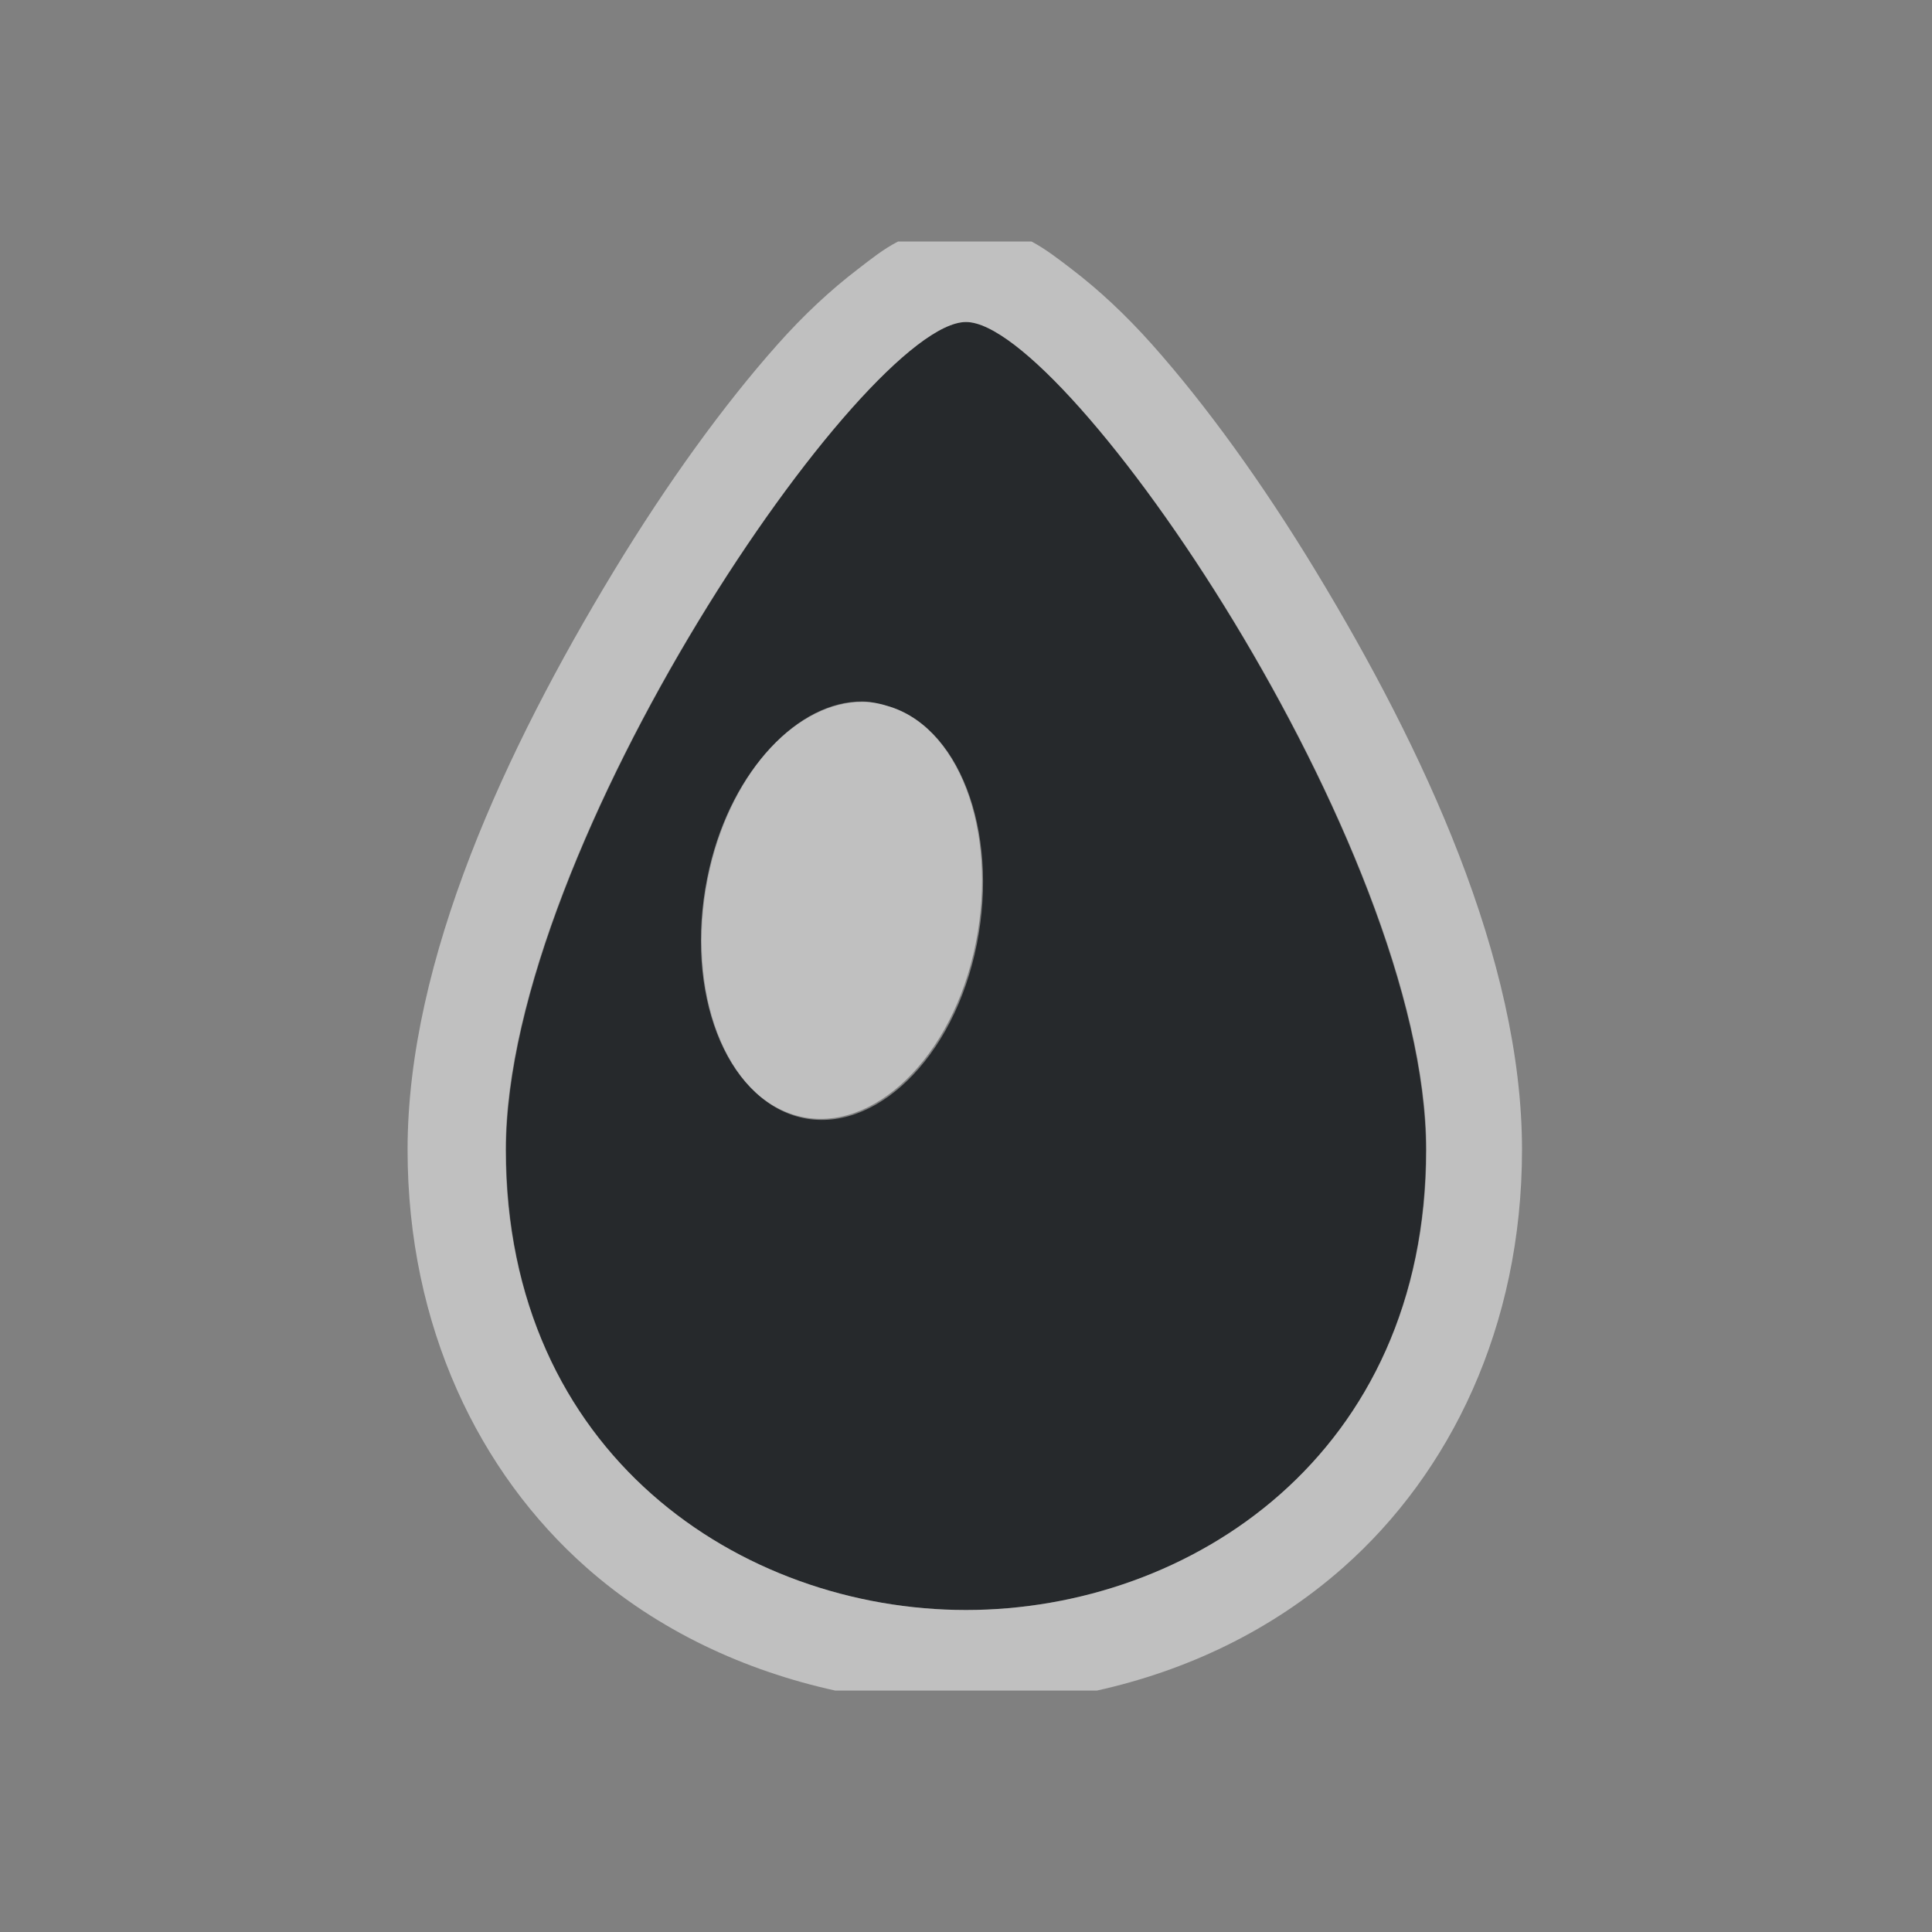 <?xml version="1.0" encoding="UTF-8"?>
<svg id="d" width="24" height="24" version="1.1" xmlns="http://www.w3.org/2000/svg" xmlns:cc="http://creativecommons.org/ns#" xmlns:dc="http://purl.org/dc/elements/1.1/" xmlns:rdf="http://www.w3.org/1999/02/22-rdf-syntax-ns#">
	<rect width="100%" height="100%" fill="#808080" stroke="none"/>
	<defs id="f">
		<style id="current-color-scheme" type="text/css">.ColorScheme-Text {color:#090d11;}.ColorScheme-Background{color:#ffffff;}</style>
	</defs>
	<g id="c" transform="translate(3364.4 -2092.7)">
		<path id="b" d="m-3352.4 2096.7c-1.251 0-5.714 6.499-5.714 10.286s2.927 5.714 5.714 5.714c2.787 0 5.714-1.927 5.714-5.714s-4.463-10.286-5.714-10.286zm-1.286 4.714c0.114 8e-4 0.245 0.034 0.357 0.071 0.898 0.294 1.364 1.665 1.036 3.071-0.328 1.407-1.352 2.294-2.25 2-0.898-0.294-1.364-1.665-1.036-3.071 0.287-1.231 1.097-2.077 1.893-2.071z" style="fill-opacity:.75;fill:currentColor" class="ColorScheme-Text"/>
		<path id="e" transform="translate(-3364.4 2092.7)" d="m11.156 3c-0.19 0.098-0.343 0.224-0.5 0.344-0.336 0.257-0.669 0.565-1 0.938-0.662 0.745-1.363 1.711-2.031 2.812-1.336 2.204-2.562 4.823-2.562 7.188 0 2.203 0.895 4.017 2.219 5.188 0.893 0.79 1.975 1.285 3.094 1.531h3.25c1.11-0.246 2.169-0.741 3.062-1.531 1.323-1.17 2.219-2.985 2.219-5.188 0-2.365-1.226-4.984-2.562-7.188-0.668-1.102-1.369-2.068-2.031-2.812-0.331-0.372-0.664-0.681-1-0.938-0.157-0.12-0.317-0.246-0.5-0.344zm0.844 1c1.251 0 5.719 6.494 5.719 10.281s-2.932 5.719-5.719 5.719c-2.787 0-5.719-1.932-5.719-5.719s4.467-10.281 5.719-10.281zm-1.281 4.719c-0.796-0.005-1.619 0.832-1.906 2.062-0.328 1.407 0.133 2.768 1.031 3.062 0.898 0.294 1.922-0.593 2.25-2 0.328-1.407-0.133-2.768-1.031-3.062-0.112-0.037-0.229-0.062-0.344-0.062z" style="fill-opacity:.5;fill:currentColor" class="ColorScheme-Background"/>
	</g>
</svg>
